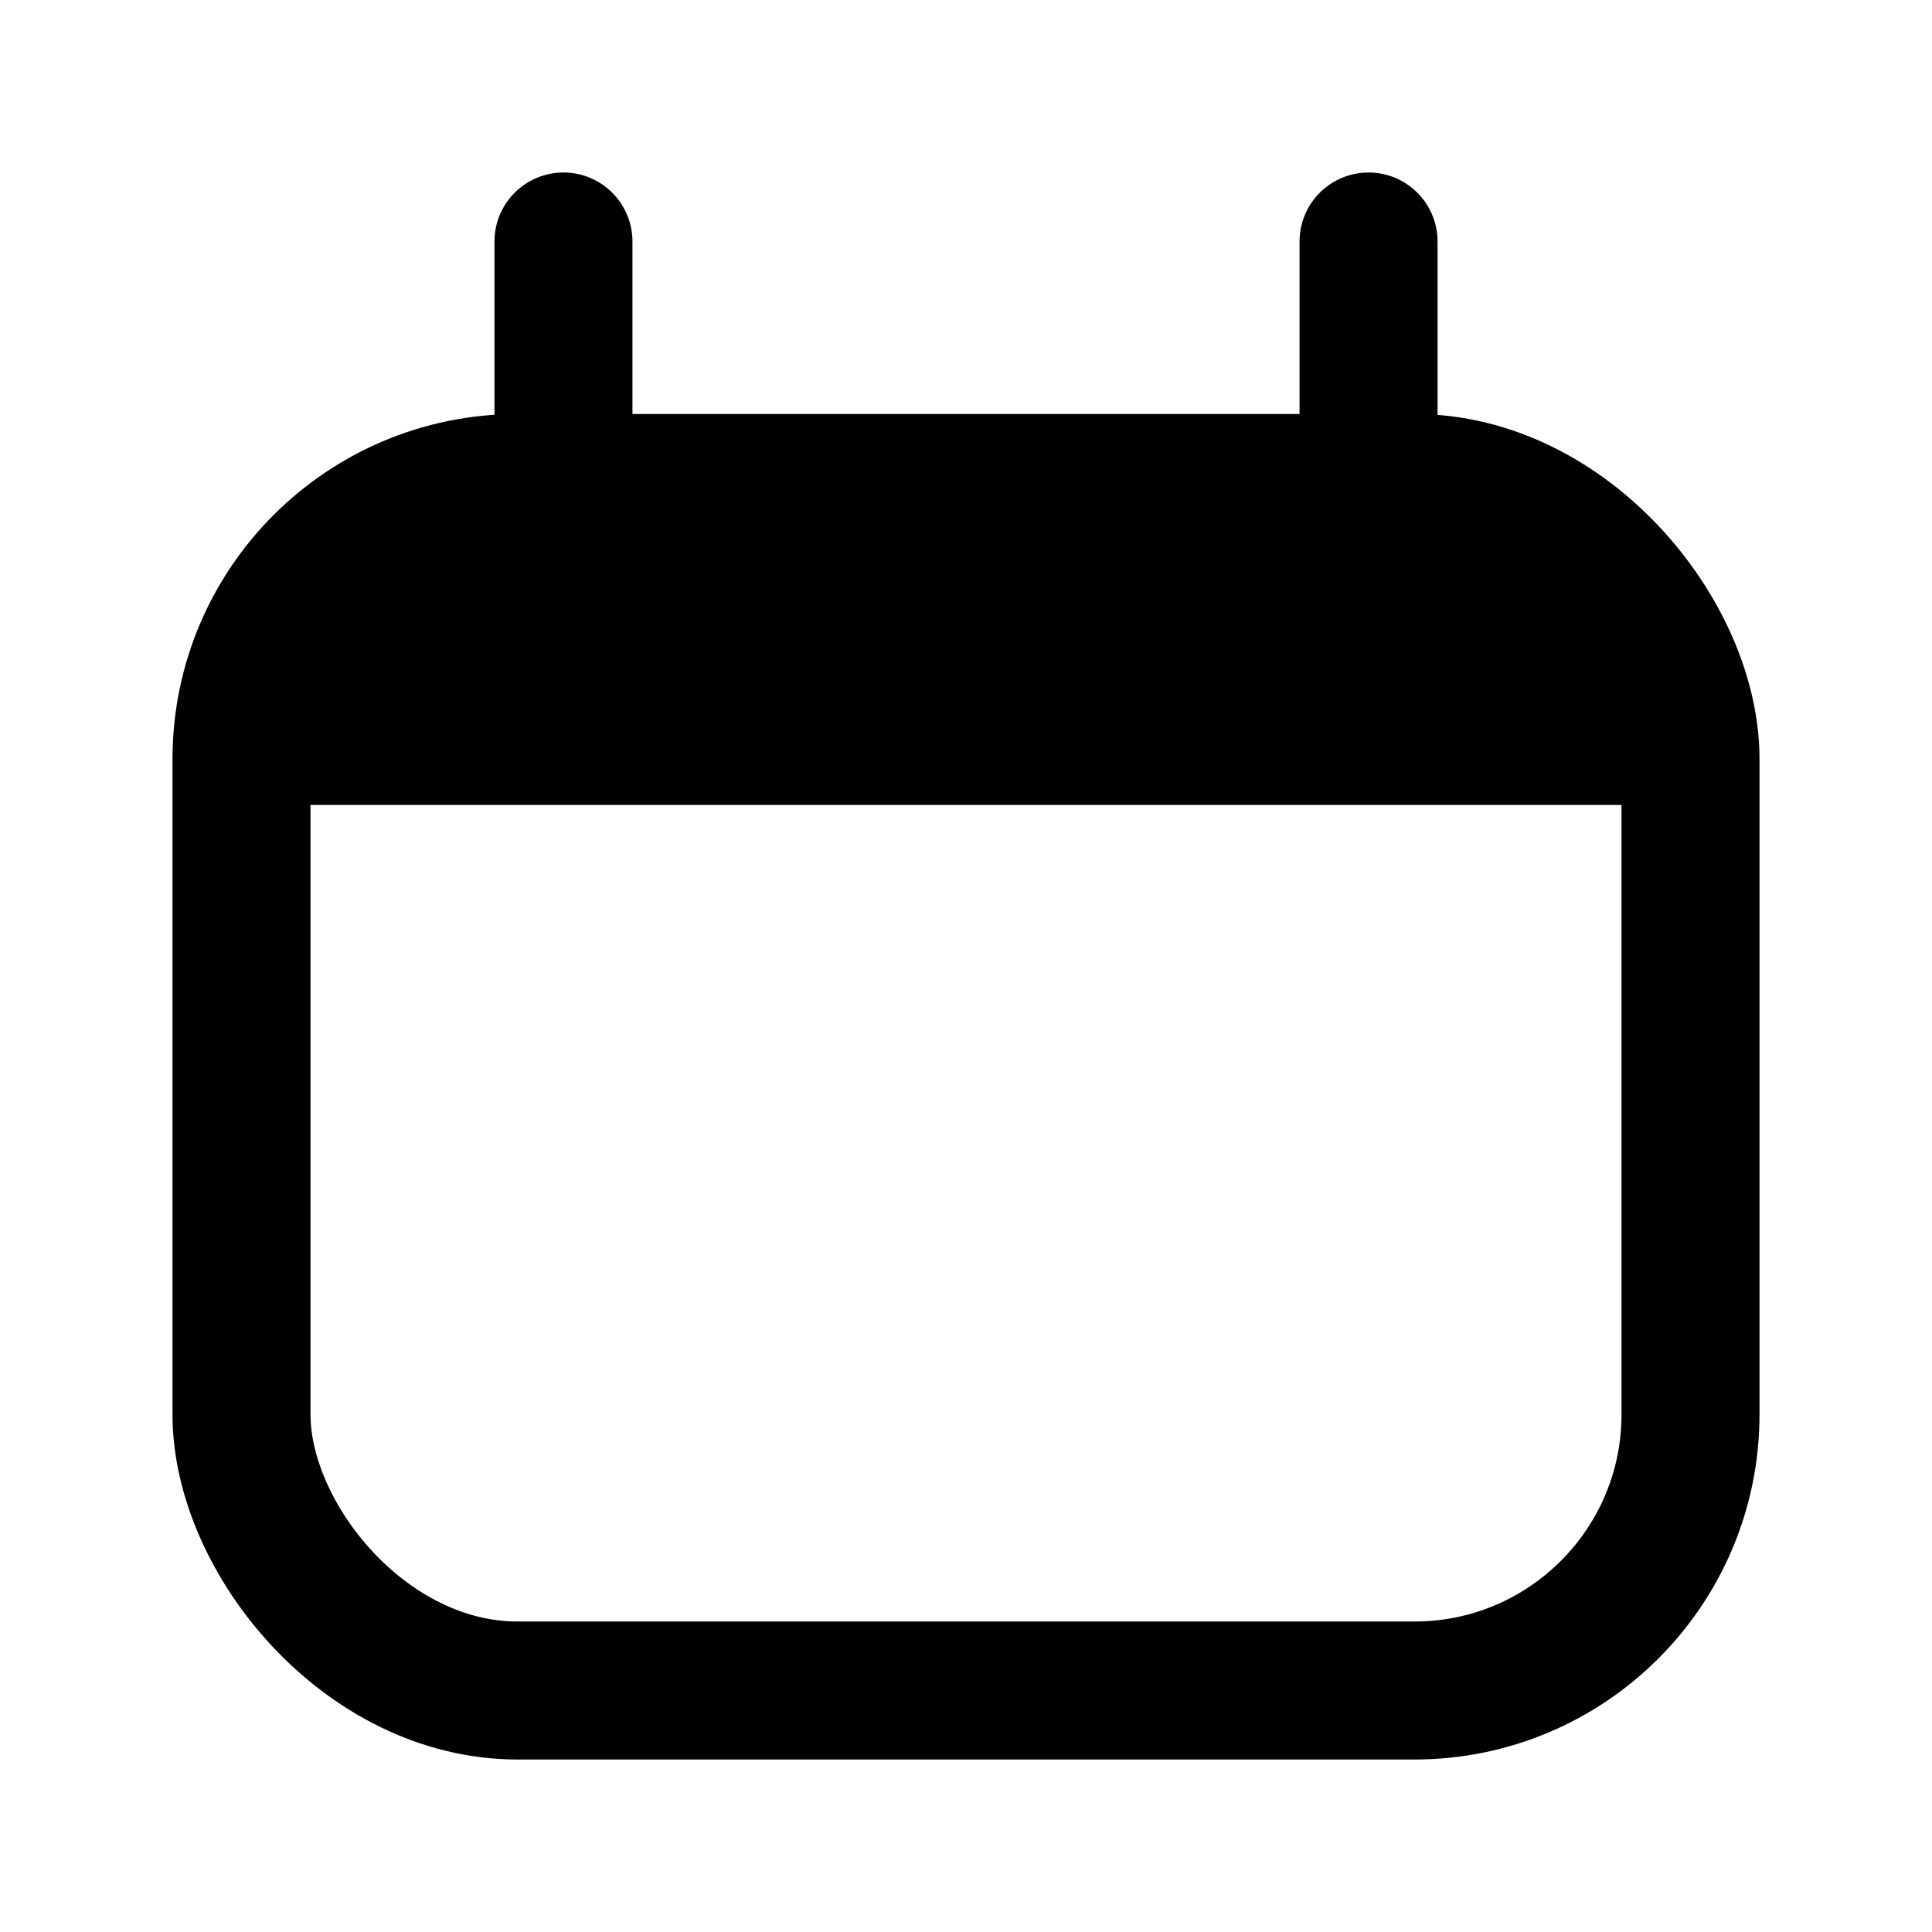 <svg width="14" height="14" viewBox="0 0 14 14" fill="none" xmlns="http://www.w3.org/2000/svg">
<rect x="1.75" y="3.5" width="10.5" height="8.75" rx="2" stroke="black"/>
<path d="M1.75 5.833C1.75 5.524 1.75 5.369 1.767 5.239C1.885 4.341 2.591 3.635 3.489 3.517C3.619 3.5 3.774 3.5 4.083 3.5H9.917C10.226 3.5 10.381 3.5 10.511 3.517C11.409 3.635 12.115 4.341 12.233 5.239C12.25 5.369 12.25 5.524 12.25 5.833H1.75Z" fill="black"/>
<path d="M4.083 1.75L4.083 3.5" stroke="black" stroke-linecap="round"/>
<path d="M9.917 1.75L9.917 3.5" stroke="black" stroke-linecap="round"/>
</svg>

